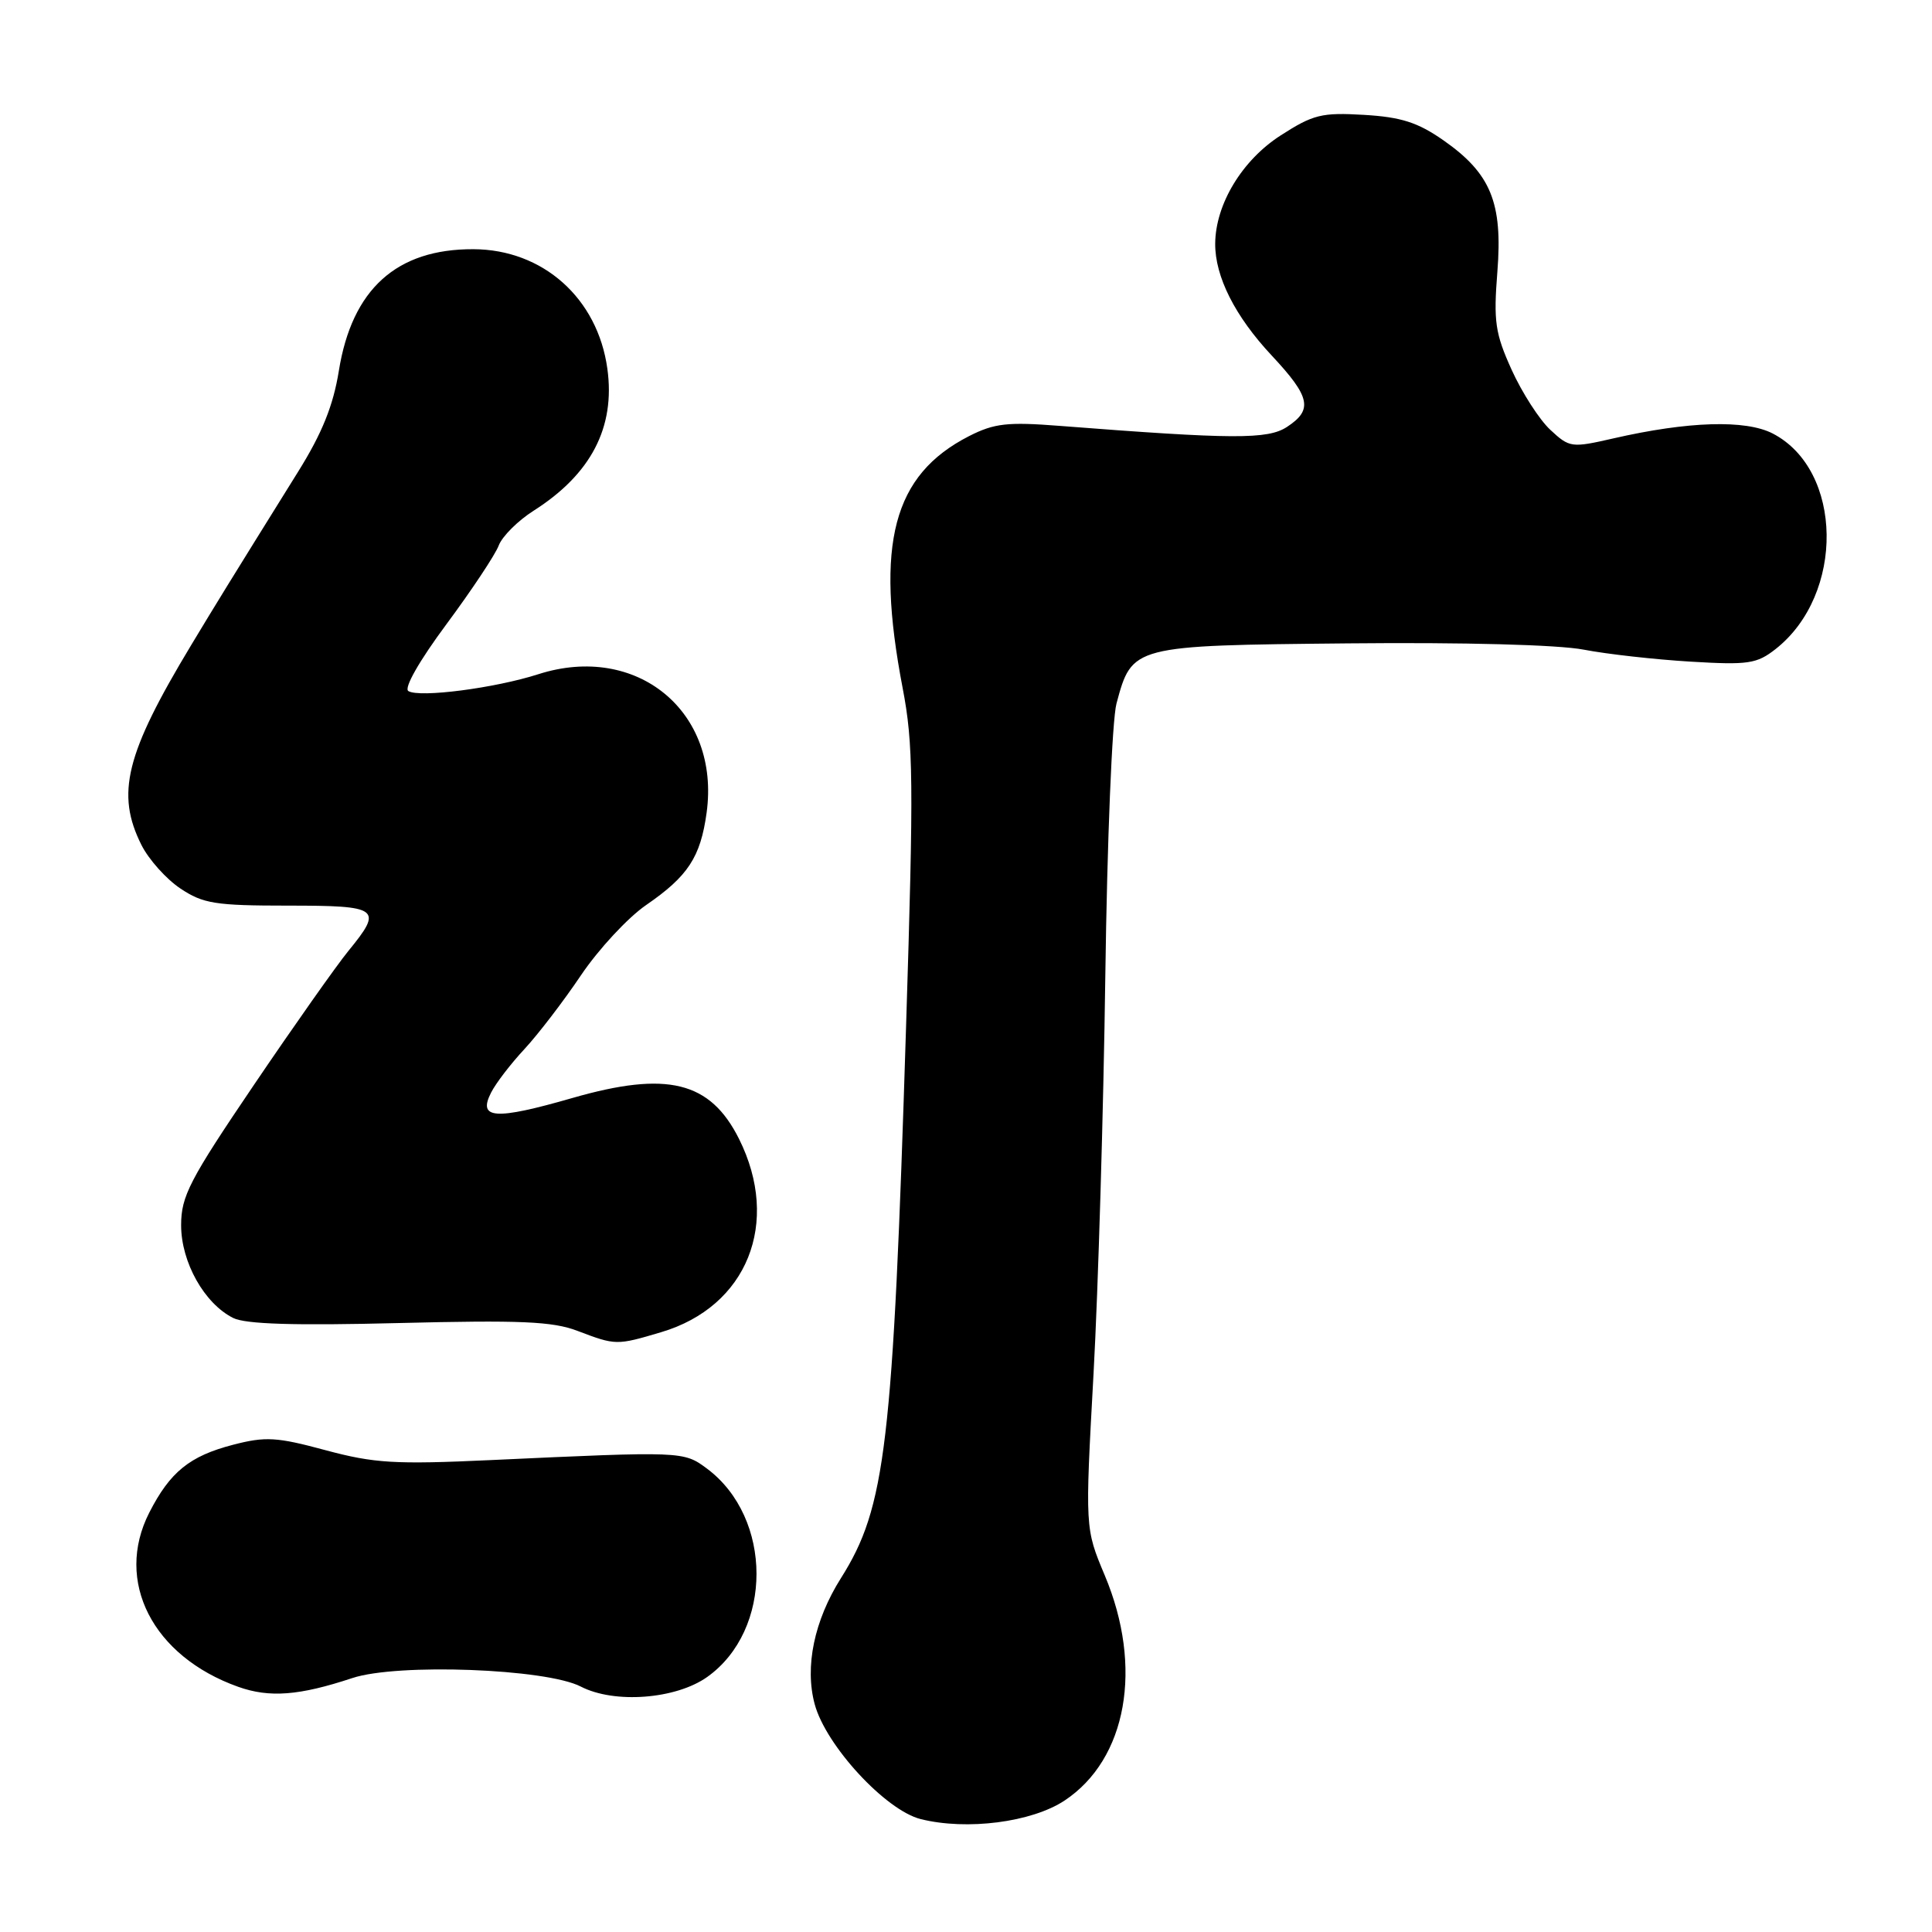 <?xml version="1.0" encoding="UTF-8" standalone="no"?>
<!DOCTYPE svg PUBLIC "-//W3C//DTD SVG 1.1//EN" "http://www.w3.org/Graphics/SVG/1.1/DTD/svg11.dtd" >
<svg xmlns="http://www.w3.org/2000/svg" xmlns:xlink="http://www.w3.org/1999/xlink" version="1.1" viewBox="0 0 256 256">
 <g >
 <path fill="currentColor"
d=" M 141.05 238.59 C 149.33 233.11 151.51 220.91 146.38 208.73 C 143.77 202.51 143.77 202.51 144.90 182.01 C 145.52 170.73 146.22 147.02 146.46 129.32 C 146.70 111.45 147.36 95.39 147.94 93.22 C 150.01 85.53 149.99 85.53 178.69 85.25 C 193.94 85.10 206.45 85.43 209.84 86.08 C 212.95 86.68 219.33 87.39 224.00 87.67 C 231.66 88.13 232.78 87.96 235.28 86.00 C 244.47 78.77 244.24 62.28 234.89 57.44 C 231.30 55.59 223.68 55.82 213.78 58.09 C 208.22 59.36 207.98 59.33 205.42 56.95 C 203.97 55.60 201.67 52.02 200.30 49.00 C 198.11 44.16 197.89 42.60 198.41 36.00 C 199.13 26.84 197.54 22.97 191.23 18.57 C 187.86 16.22 185.65 15.51 180.73 15.22 C 175.14 14.89 174.00 15.17 169.70 17.94 C 164.59 21.22 161.06 27.05 161.02 32.28 C 160.99 36.65 163.65 41.92 168.52 47.12 C 173.64 52.60 174.00 54.30 170.53 56.57 C 167.99 58.24 163.42 58.22 140.40 56.43 C 133.49 55.89 131.74 56.09 128.40 57.79 C 118.33 62.94 115.94 72.01 119.60 91.14 C 121.03 98.57 121.08 103.54 120.06 136.00 C 118.32 191.61 117.36 199.72 111.43 209.11 C 107.89 214.72 106.61 220.84 107.95 225.81 C 109.43 231.30 117.34 239.87 122.00 241.04 C 128.12 242.57 136.70 241.46 141.05 238.59 Z  M 46.69 222.35 C 52.67 220.37 72.36 221.10 76.96 223.48 C 81.41 225.78 89.56 225.16 93.72 222.20 C 102.43 215.99 102.41 201.12 93.68 194.60 C 90.57 192.29 90.48 192.29 65.00 193.47 C 52.31 194.06 49.58 193.89 43.14 192.16 C 36.66 190.41 35.19 190.32 30.88 191.44 C 25.13 192.93 22.53 195.04 19.78 200.43 C 15.14 209.52 20.22 219.47 31.56 223.51 C 35.72 224.99 39.66 224.68 46.69 222.35 Z  M 87.61 176.52 C 99.01 173.14 103.48 162.03 97.92 150.90 C 94.10 143.28 88.41 141.88 75.88 145.48 C 65.57 148.45 63.27 148.29 65.08 144.76 C 65.71 143.52 67.70 140.93 69.50 139.00 C 71.29 137.07 74.66 132.68 76.98 129.23 C 79.31 125.78 83.19 121.59 85.62 119.92 C 91.17 116.10 92.82 113.58 93.63 107.69 C 95.47 94.27 84.38 85.15 71.32 89.34 C 65.59 91.18 55.58 92.48 54.11 91.57 C 53.49 91.19 55.55 87.57 59.15 82.72 C 62.50 78.20 65.62 73.51 66.08 72.29 C 66.54 71.07 68.63 68.99 70.71 67.67 C 78.32 62.83 81.55 56.62 80.48 48.87 C 79.20 39.52 71.94 33.05 62.72 33.02 C 52.54 32.98 46.64 38.32 44.90 49.13 C 44.16 53.73 42.68 57.41 39.51 62.49 C 30.00 77.77 28.81 79.71 25.32 85.50 C 16.63 99.92 15.33 105.17 18.75 111.98 C 19.71 113.89 22.03 116.48 23.90 117.73 C 26.91 119.74 28.53 120.00 38.15 120.00 C 50.33 120.00 50.79 120.35 46.15 126.02 C 44.59 127.93 38.96 135.91 33.65 143.75 C 25.11 156.36 24.00 158.49 24.00 162.35 C 24.00 167.25 27.08 172.73 30.90 174.64 C 32.55 175.46 39.01 175.66 52.87 175.31 C 68.91 174.91 73.23 175.09 76.50 176.34 C 81.60 178.28 81.69 178.28 87.61 176.52 Z "/>
</g>
</svg>